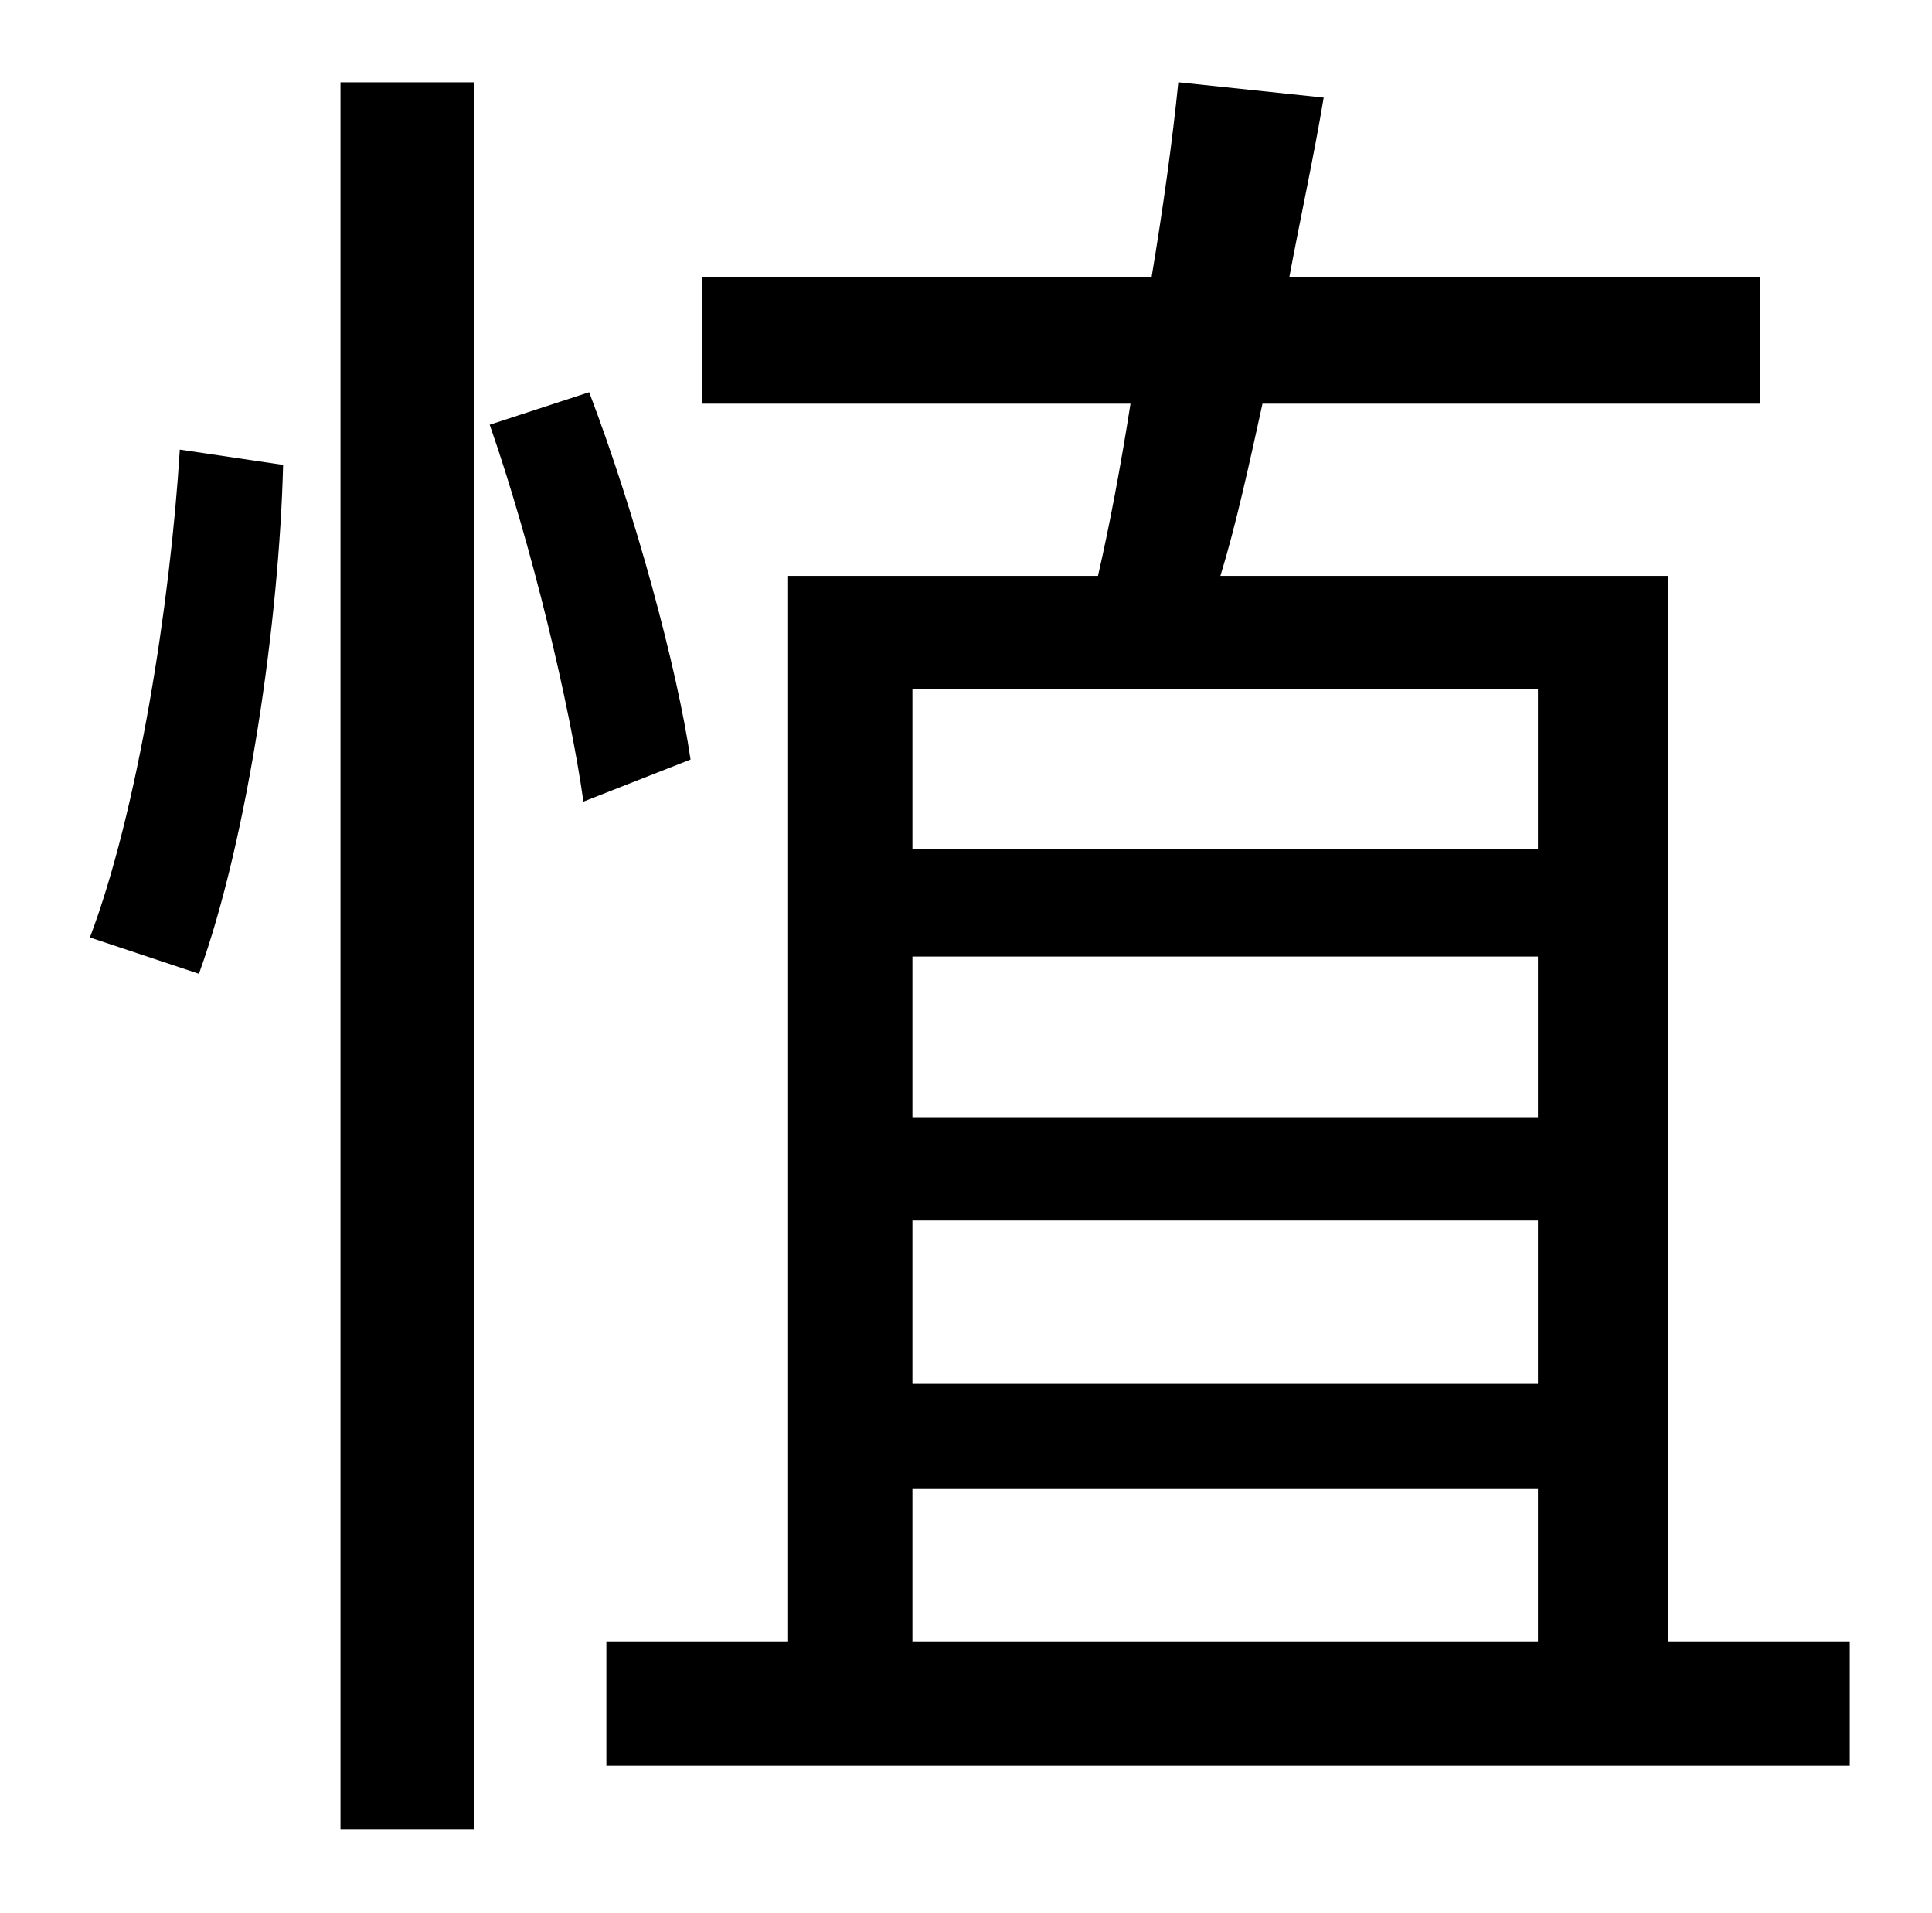 <?xml version="1.0" standalone="no"?>
<!DOCTYPE svg PUBLIC "-//W3C//DTD SVG 1.1//EN" "http://www.w3.org/Graphics/SVG/1.1/DTD/svg11.dtd" >
<svg xmlns="http://www.w3.org/2000/svg" xmlns:xlink="http://www.w3.org/1999/xlink" version="1.1" viewBox="-10 0 1010 1000">
   <path fill="currentColor"
d="M94 509l-57 -19c25 -66 42 -174 47 -255l54 8c-2 80 -18 194 -44 266zM168 956v-913h70v913h-70zM246 222l52 -17c24 63 46 144 53 192l-56 22c-7 -50 -27 -134 -49 -197zM467 778v80h327v-80h-327zM794 360h-327v84h327v-84zM467 638v85h327v-85h-327zM794 584v-84h-327
v84h327zM862 858h95v65h-650v-65h95v-557h162c6 -26 12 -58 17 -90h-224v-66h235c6 -36 11 -72 14 -102l76 8c-5 30 -12 62 -18 94h246v66h-260c-7 32 -14 64 -22 90h234v557z" />
</svg>
